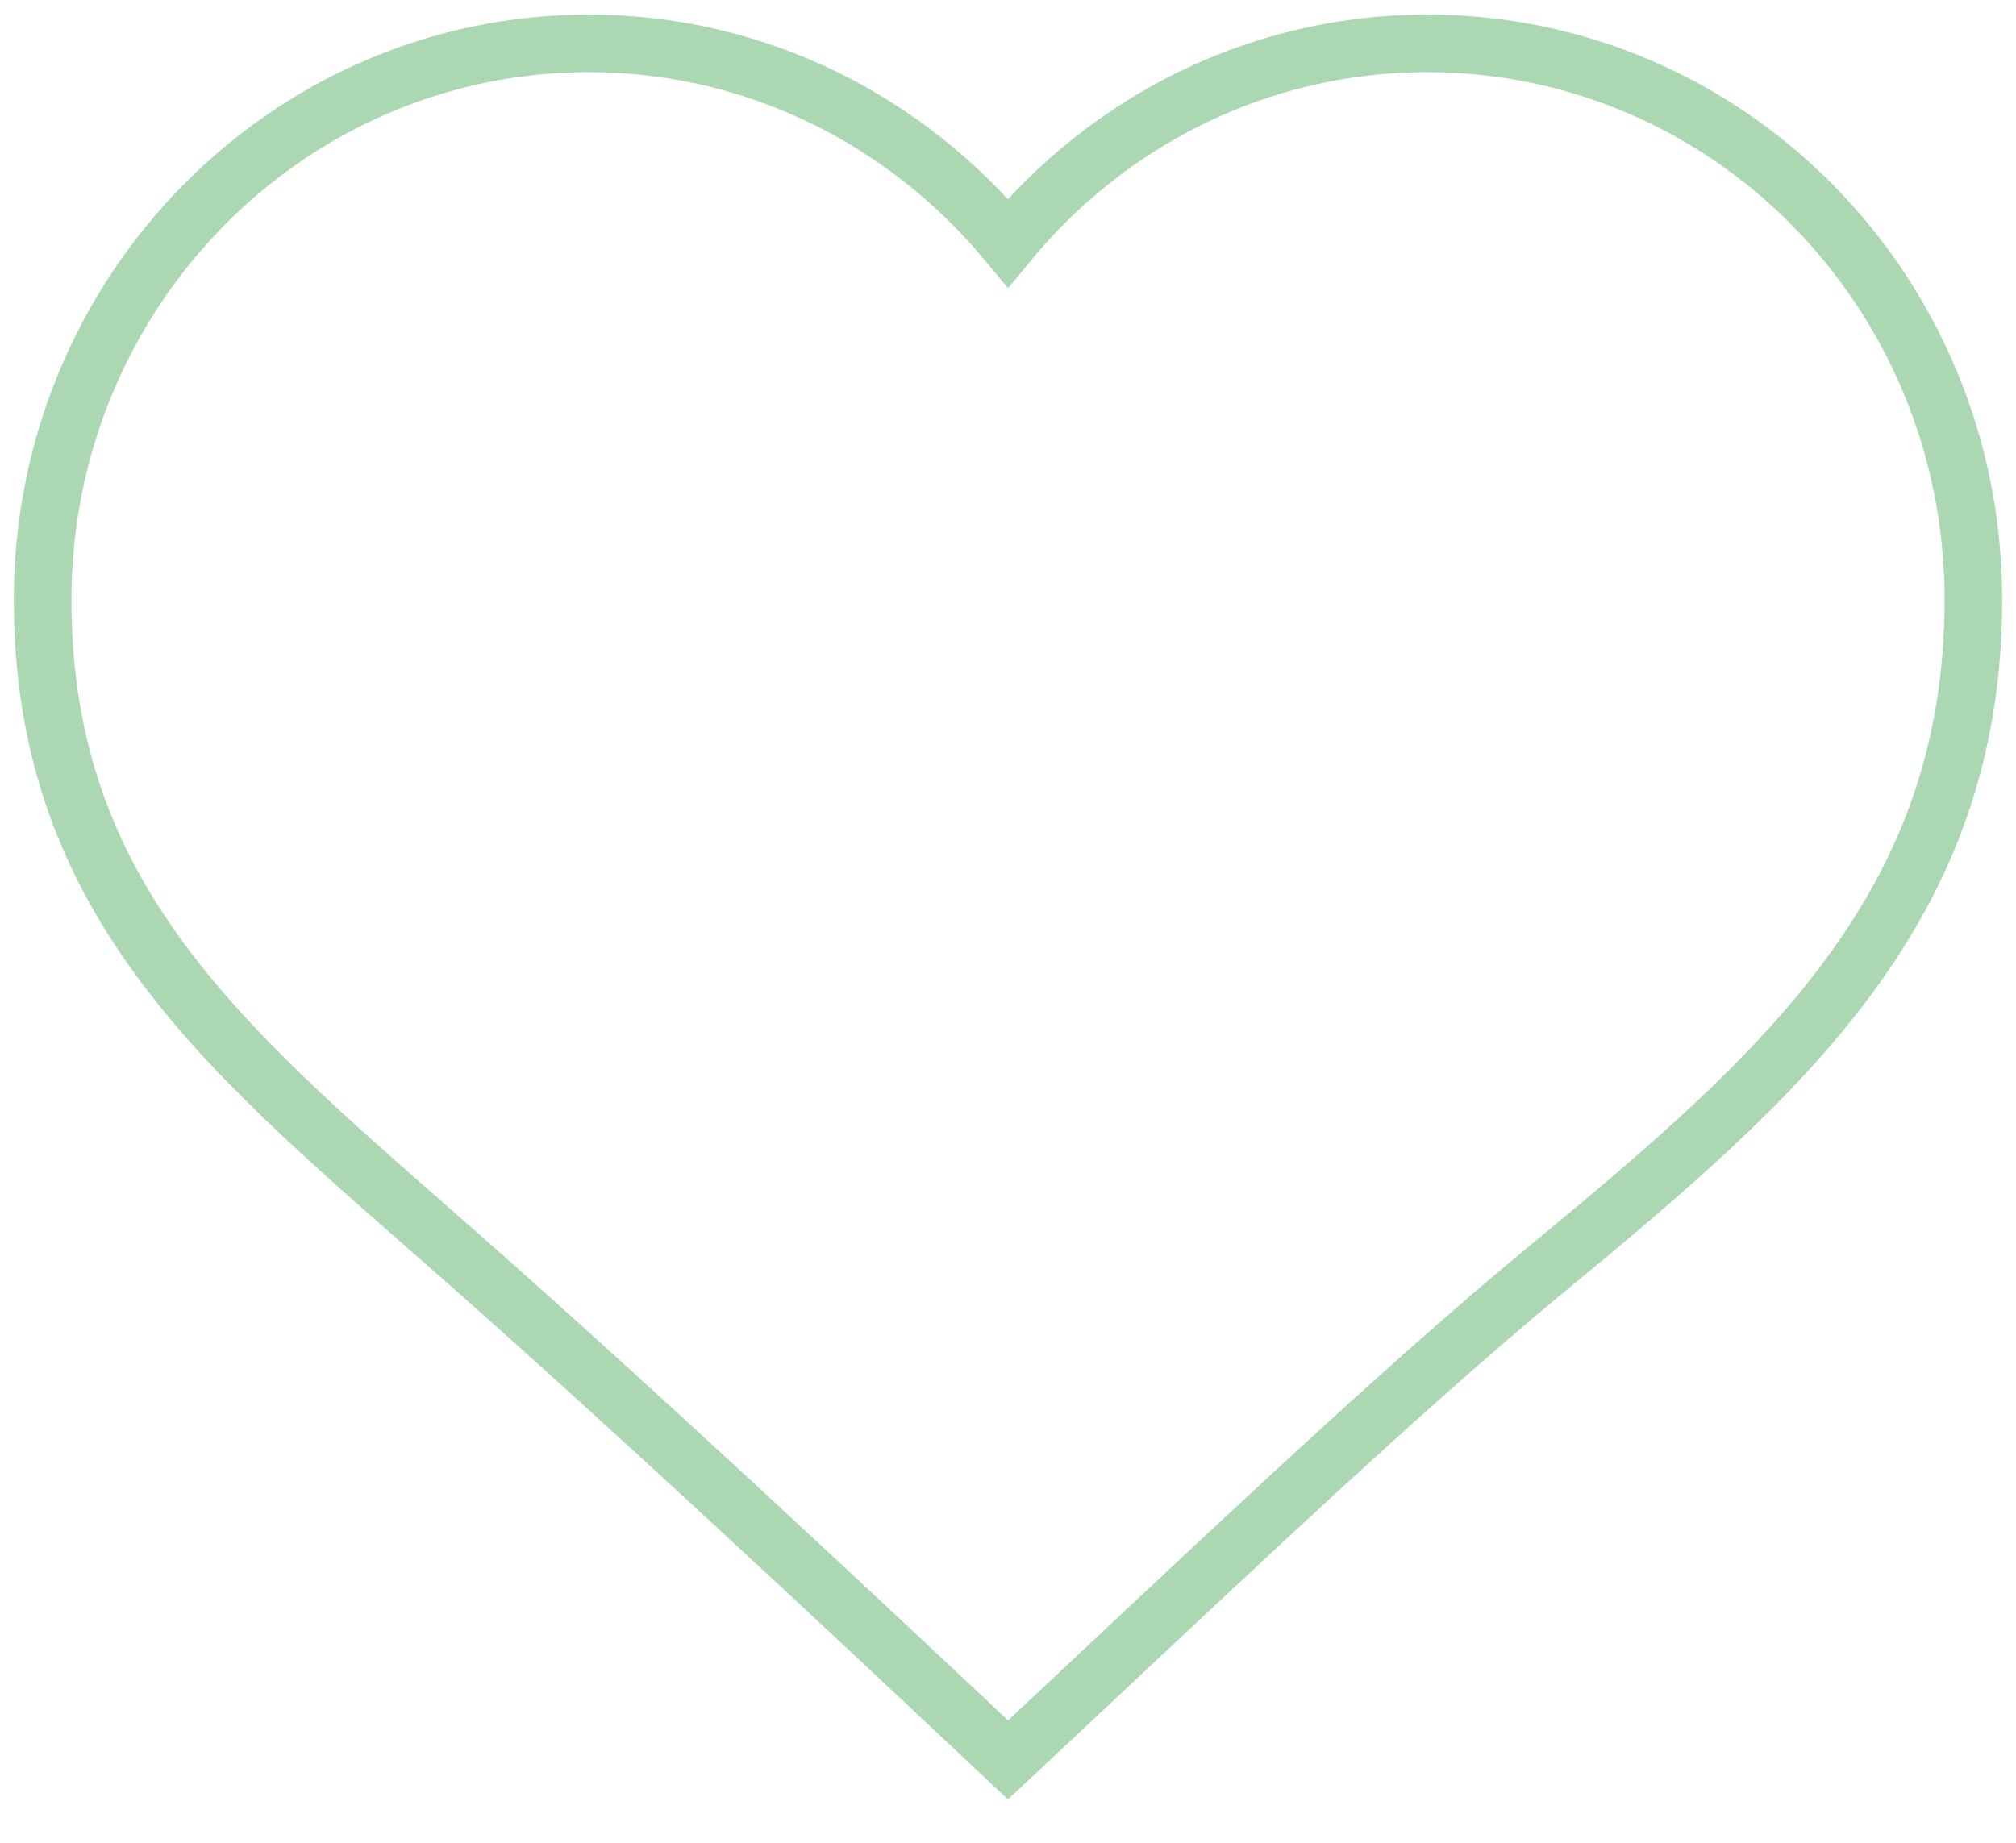 <svg width="35" height="32" viewBox="0 0 35 32" fill="none" xmlns="http://www.w3.org/2000/svg">
<g clip-path="url(#clip0_424_1807)">
<path d="M24.778 0.753C21.864 0.753 19.246 2.095 17.5 4.219C15.754 2.11 13.151 0.753 10.222 0.753C4.985 0.753 0.74 5.078 0.74 10.413C0.74 15.748 4.053 18.339 8.018 21.835C10.991 24.458 14.556 27.788 17.5 30.561C20.547 27.713 24.201 24.216 26.879 22.016C30.947 18.656 34.26 15.763 34.26 10.413C34.26 5.063 30.015 0.753 24.778 0.753Z" stroke="#ABD8B2" stroke-miterlimit="10"/>
</g>
<defs>
<clipPath id="clip0_424_1807">
<rect width="35" height="31.585" fill="white"/>
</clipPath>
</defs>
</svg>
